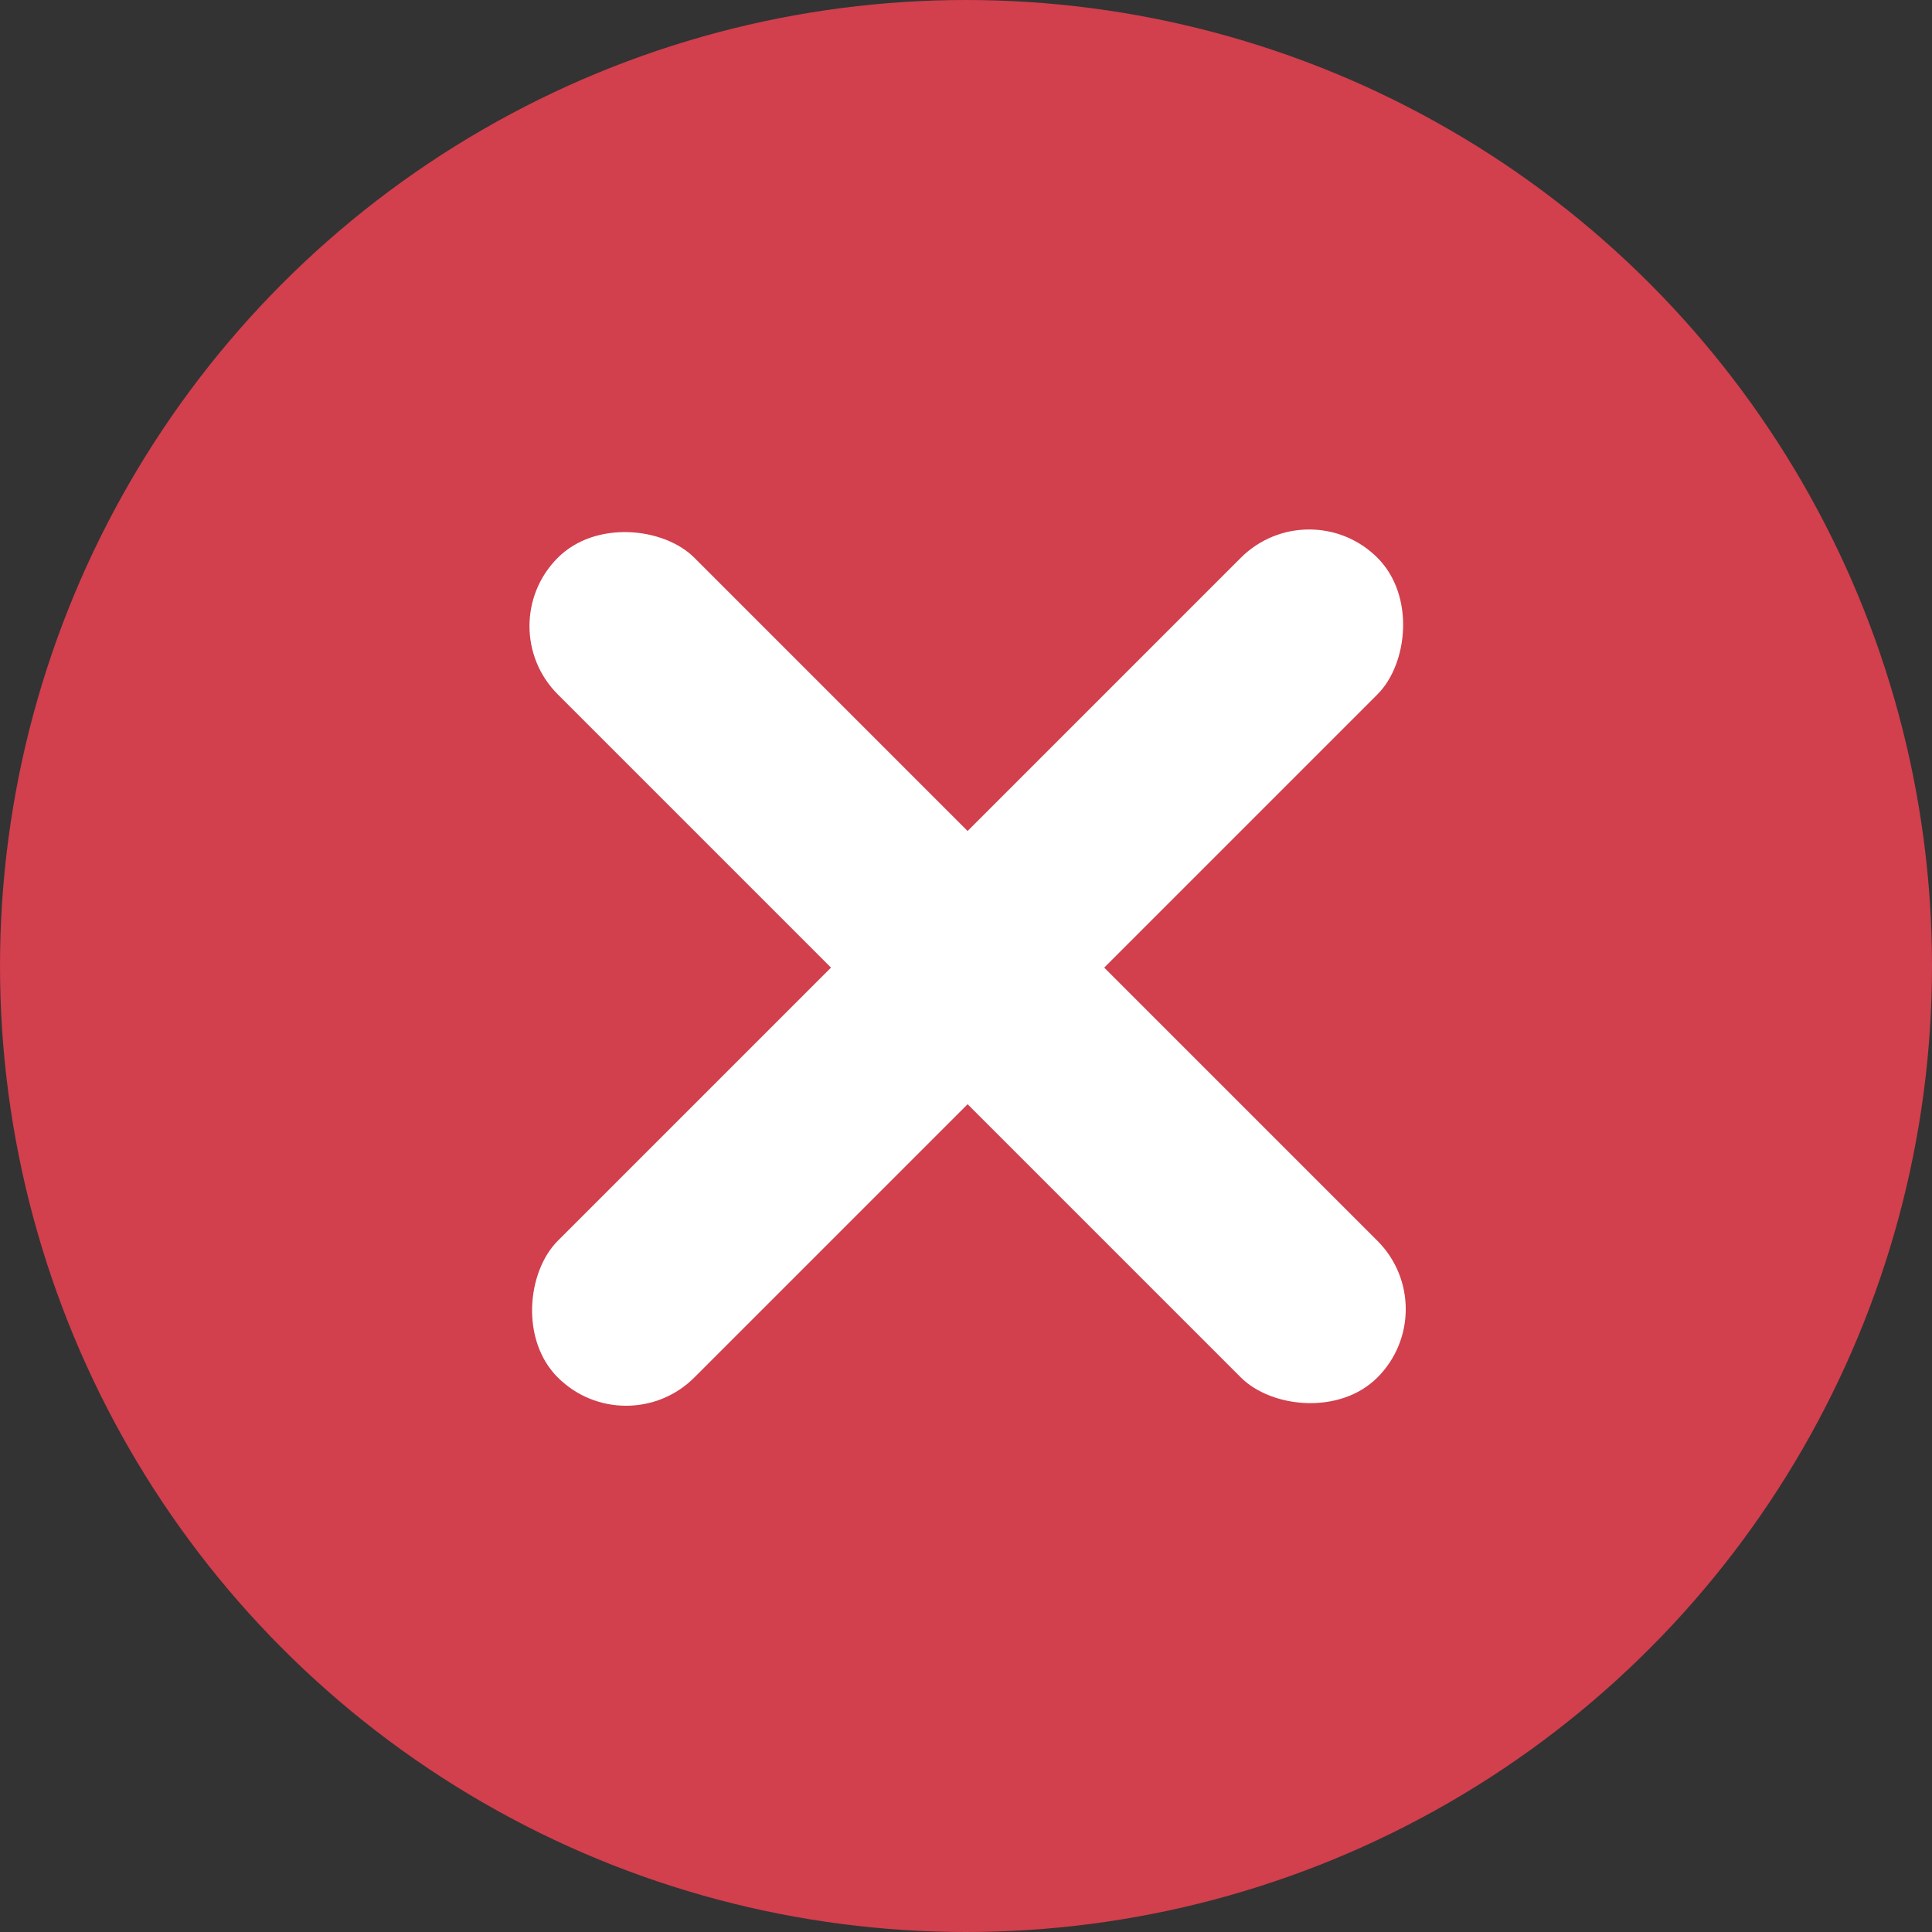 <svg width="30" height="30" xmlns="http://www.w3.org/2000/svg"><rect width="100%" height="100%" fill="#333333" stroke="none"/><g fill="none" fill-rule="evenodd"><circle fill="#d23f4d" cx="15" cy="15" r="15"/><g transform="translate(7.6 7.6)" fill="#FFF"><rect transform="rotate(-45 7.425 7.425)" x="5.925" y="-1.575" width="3" height="18" rx="1.5"/><rect transform="rotate(45 7.425 7.425)" x="5.925" y="-1.575" width="3" height="18" rx="1.5"/></g></g></svg>
